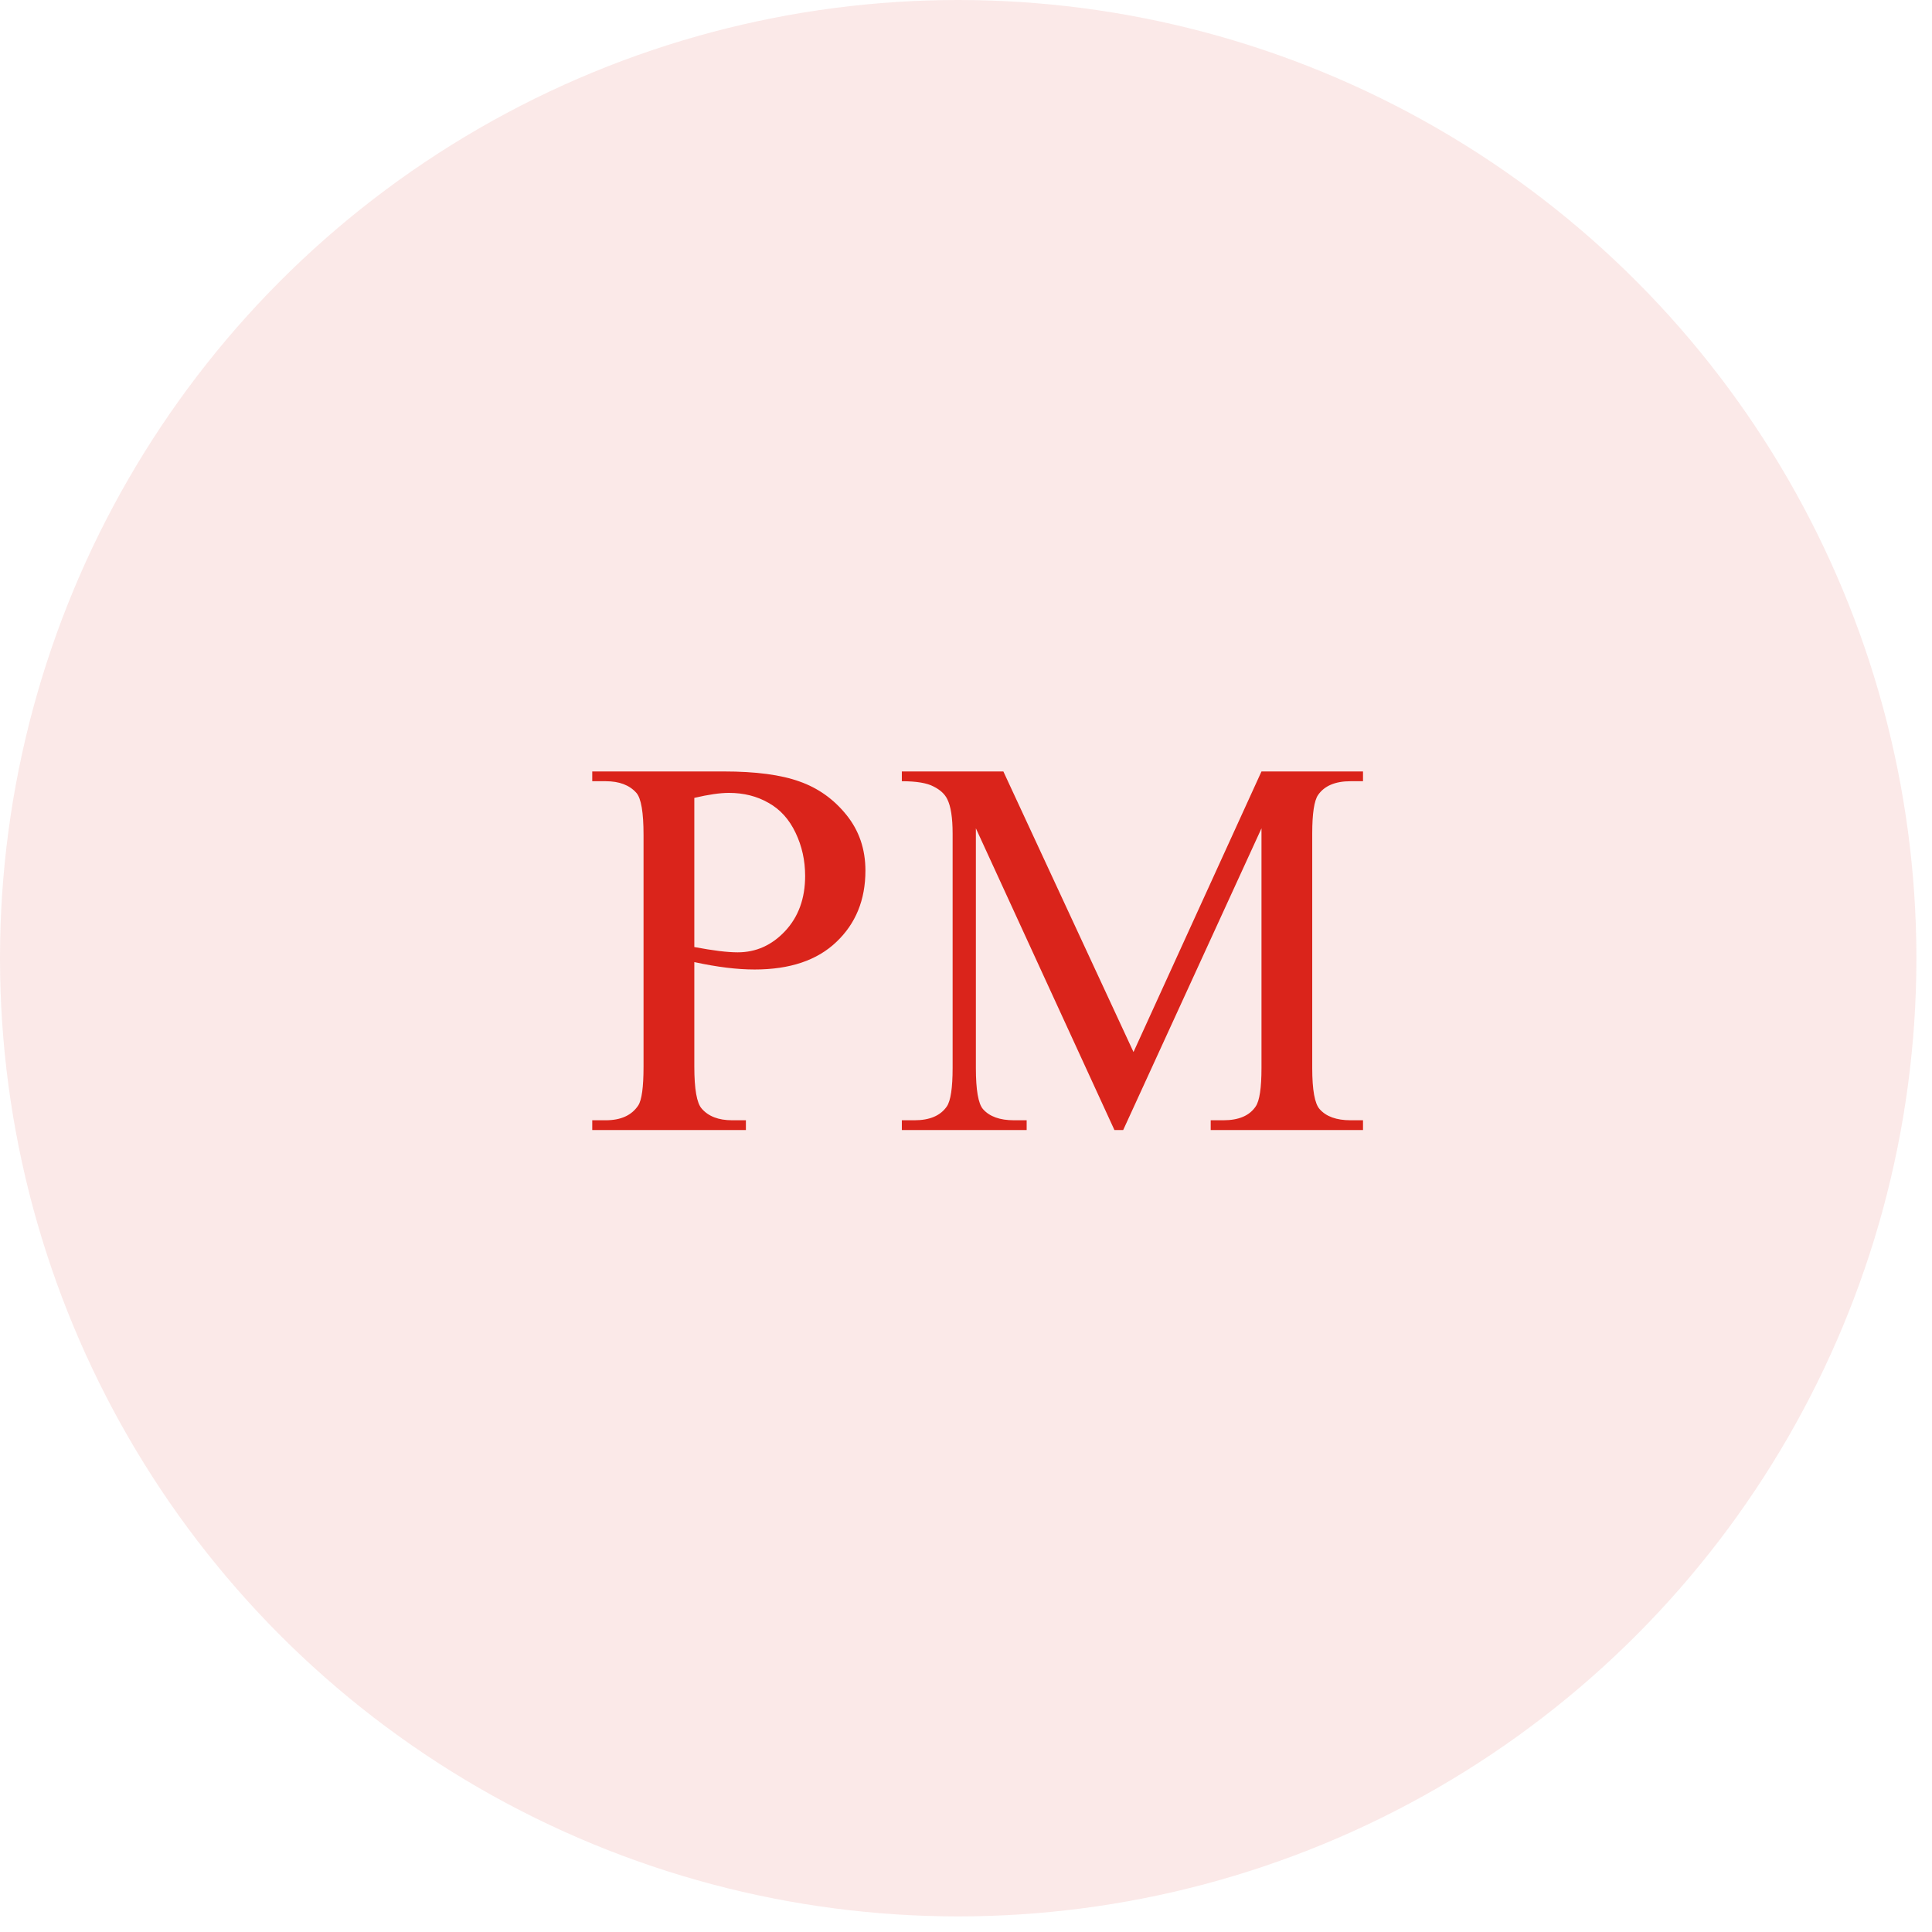 <svg width="53" height="53" viewBox="0 0 53 53" fill="none" xmlns="http://www.w3.org/2000/svg">
<path d="M19.047 26.393V29.259C19.047 29.878 19.115 30.262 19.25 30.412C19.434 30.625 19.712 30.732 20.084 30.732H20.462V31H16.247V30.732H16.617C17.033 30.732 17.33 30.596 17.509 30.325C17.606 30.175 17.654 29.82 17.654 29.259V22.904C17.654 22.285 17.589 21.901 17.458 21.751C17.27 21.538 16.989 21.431 16.617 21.431H16.247V21.163H19.852C20.732 21.163 21.426 21.255 21.934 21.439C22.442 21.618 22.87 21.922 23.218 22.353C23.566 22.783 23.741 23.293 23.741 23.883C23.741 24.686 23.474 25.339 22.942 25.842C22.415 26.345 21.668 26.596 20.701 26.596C20.464 26.596 20.208 26.58 19.932 26.546C19.656 26.512 19.361 26.461 19.047 26.393ZM19.047 25.98C19.303 26.028 19.53 26.064 19.729 26.089C19.927 26.113 20.096 26.125 20.237 26.125C20.74 26.125 21.172 25.931 21.535 25.545C21.903 25.153 22.087 24.648 22.087 24.029C22.087 23.603 21.999 23.209 21.825 22.846C21.651 22.478 21.405 22.205 21.085 22.026C20.766 21.842 20.404 21.751 19.997 21.751C19.751 21.751 19.434 21.797 19.047 21.888V25.98ZM30.572 31L26.771 22.723V29.295C26.771 29.9 26.836 30.277 26.967 30.427C27.146 30.63 27.429 30.732 27.816 30.732H28.164V31H24.74V30.732H25.088C25.504 30.732 25.799 30.606 25.973 30.354C26.079 30.2 26.133 29.846 26.133 29.295V22.868C26.133 22.433 26.084 22.118 25.987 21.925C25.92 21.784 25.794 21.668 25.61 21.576C25.431 21.48 25.141 21.431 24.74 21.431V21.163H27.525L31.095 28.86L34.606 21.163H37.391V21.431H37.05C36.63 21.431 36.332 21.557 36.158 21.809C36.052 21.963 35.998 22.316 35.998 22.868V29.295C35.998 29.9 36.066 30.277 36.202 30.427C36.381 30.63 36.663 30.732 37.05 30.732H37.391V31H33.213V30.732H33.561C33.982 30.732 34.277 30.606 34.446 30.354C34.553 30.2 34.606 29.846 34.606 29.295V22.723L30.812 31H30.572Z" fill="#DA251C"/>
<circle opacity="0.1" cx="26.286" cy="26.286" r="26.286" fill="#DA251C"/>
</svg>
